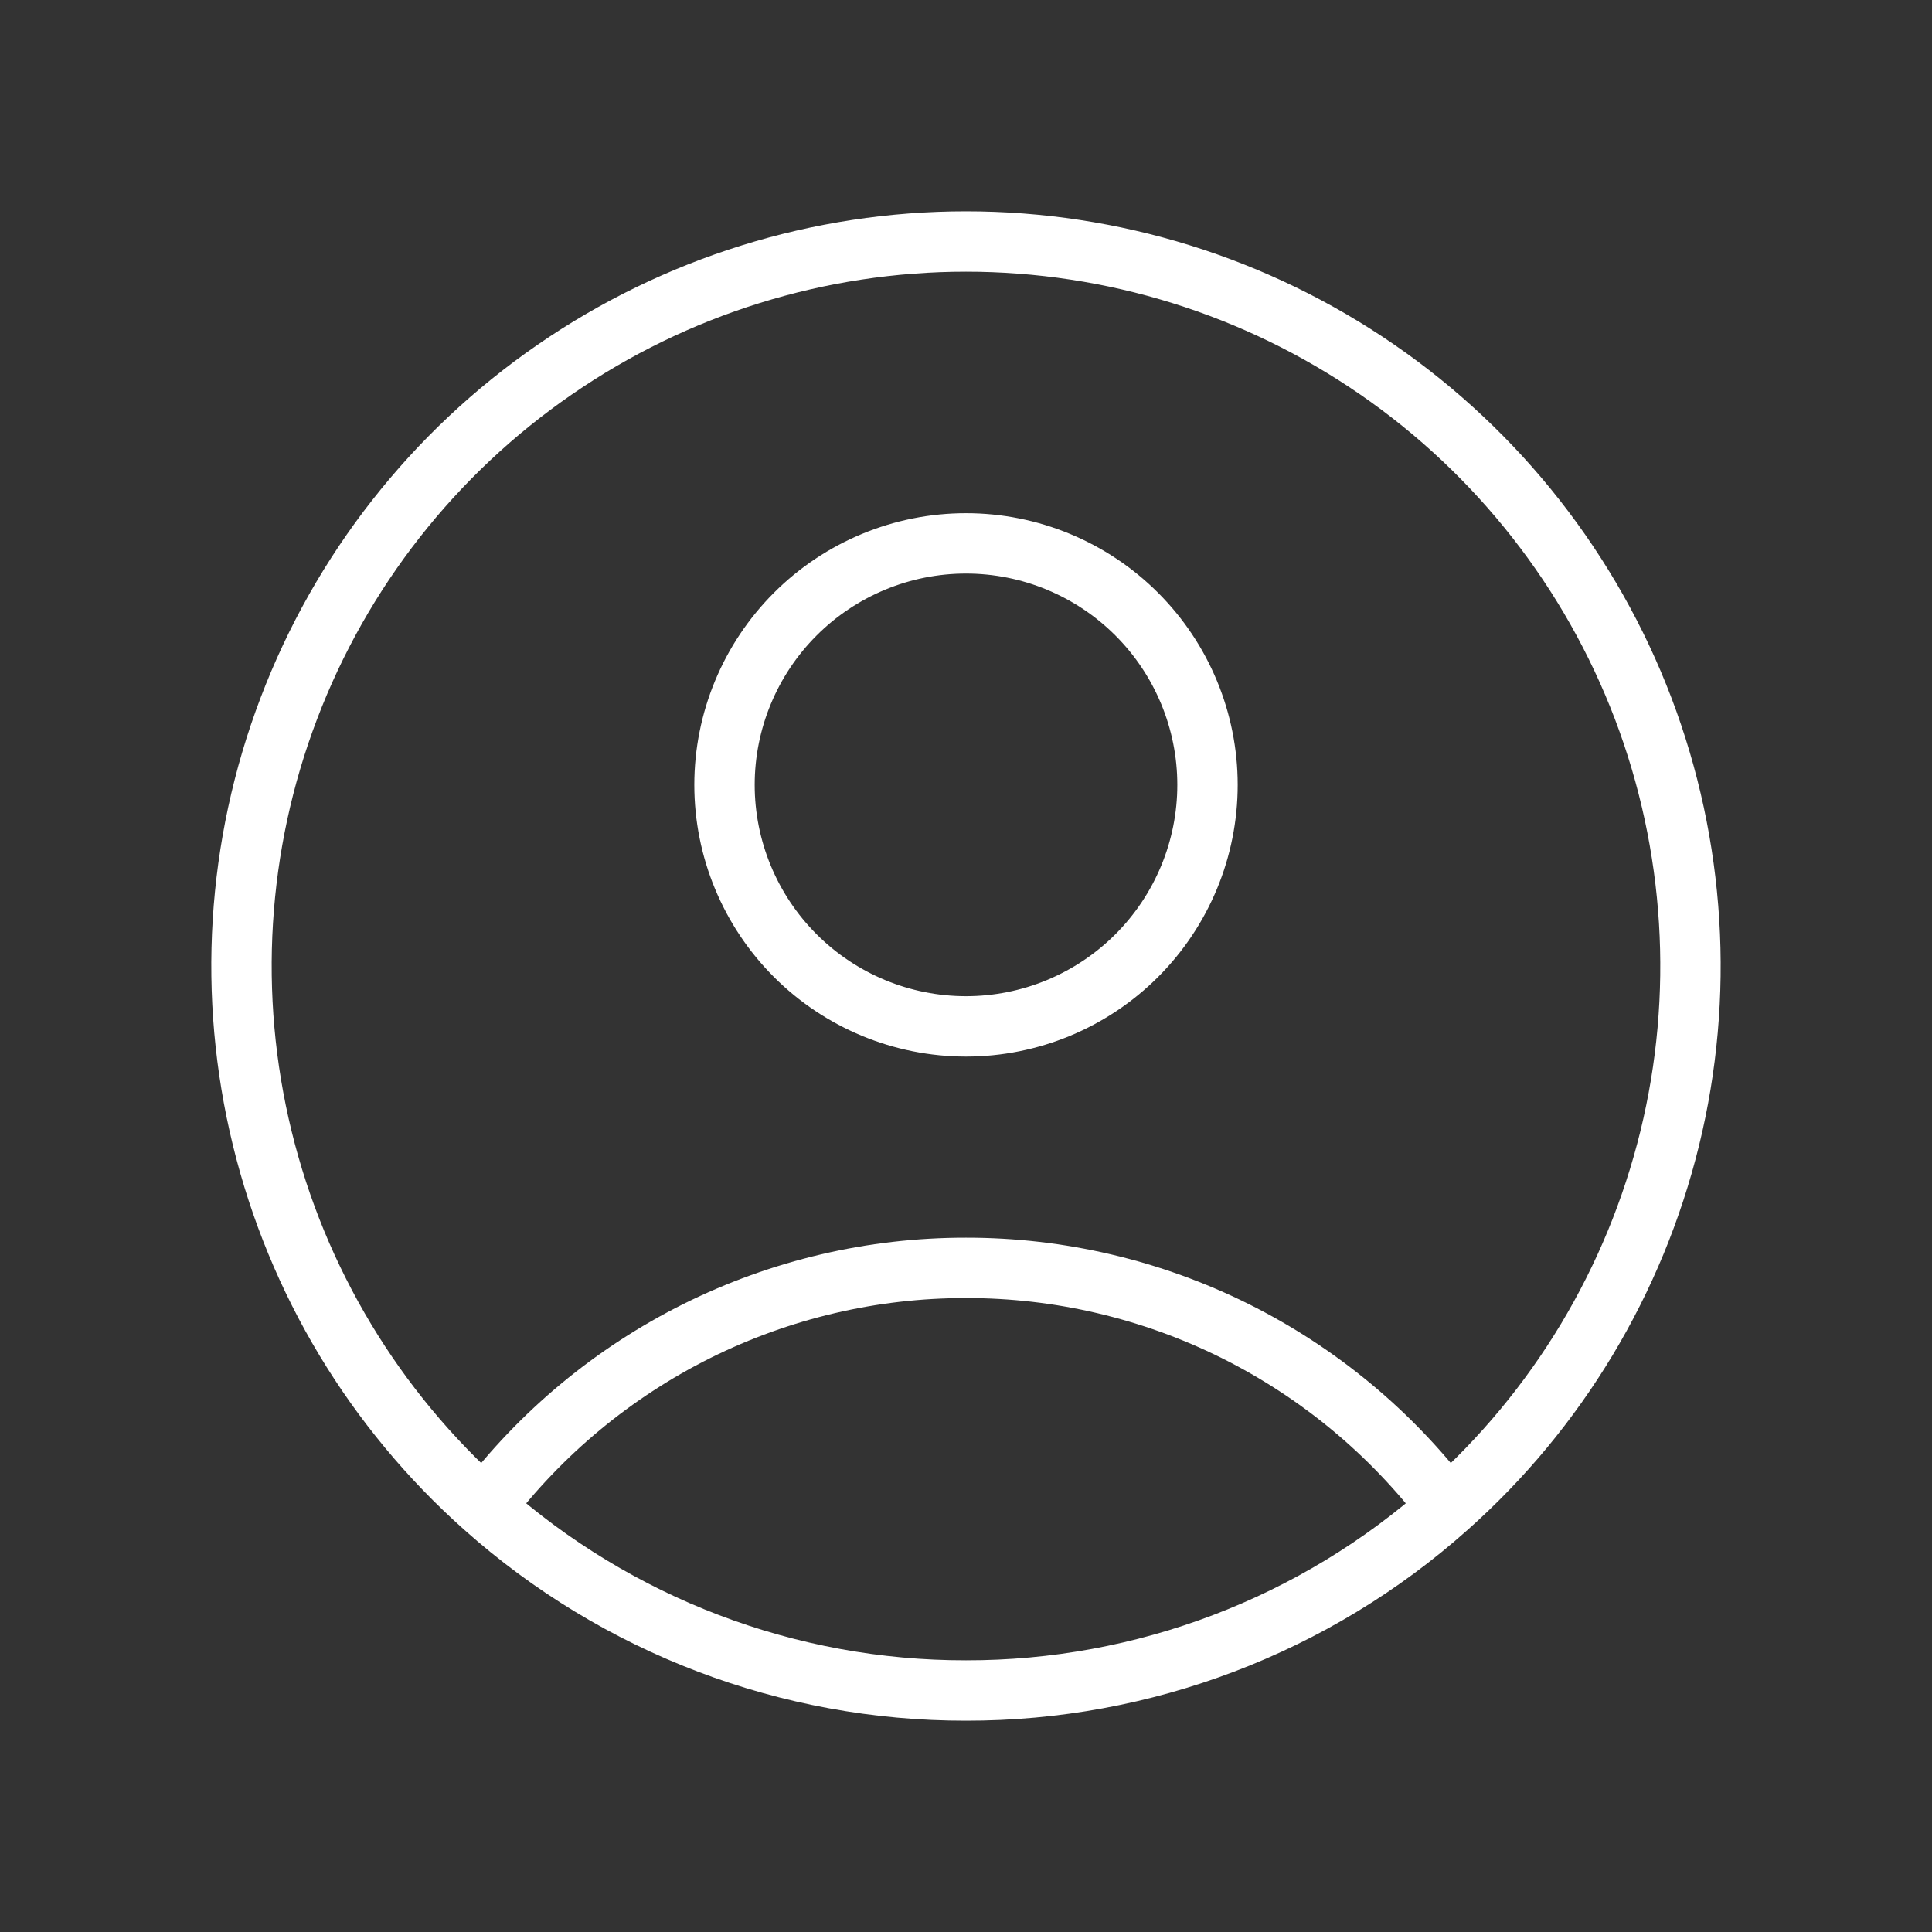 <svg width="16" height="16" viewBox="0 0 16 16" fill="none" xmlns="http://www.w3.org/2000/svg">
<rect x="0" y="0" width="16" height="16" fill="#333333" stroke="none"/>
<path d="M11.988 12.483C11.522 11.867 10.919 11.367 10.227 11.022C9.535 10.678 8.773 10.499 8 10.5C7.227 10.499 6.465 10.678 5.773 11.022C5.081 11.367 4.478 11.867 4.012 12.483M11.988 12.483C12.897 11.675 13.538 10.609 13.828 9.427C14.117 8.246 14.04 7.004 13.608 5.867C13.175 4.73 12.407 3.751 11.406 3.061C10.404 2.37 9.216 2 8 2C6.783 2 5.595 2.37 4.594 3.061C3.592 3.751 2.824 4.73 2.392 5.867C1.959 7.004 1.883 8.246 2.172 9.427C2.461 10.609 3.103 11.675 4.012 12.483M11.988 12.483C10.891 13.462 9.47 14.002 8 14C6.529 14.002 5.11 13.462 4.012 12.483M10 6.5C10 7.03 9.789 7.539 9.414 7.914C9.039 8.289 8.53 8.5 8 8.5C7.47 8.5 6.961 8.289 6.586 7.914C6.211 7.539 6 7.03 6 6.5C6 5.97 6.211 5.461 6.586 5.086C6.961 4.711 7.47 4.5 8 4.5C8.53 4.5 9.039 4.711 9.414 5.086C9.789 5.461 10 5.97 10 6.5Z" stroke="white" stroke-width="0.5" stroke-linecap="round" stroke-linejoin="round"/>
</svg>
